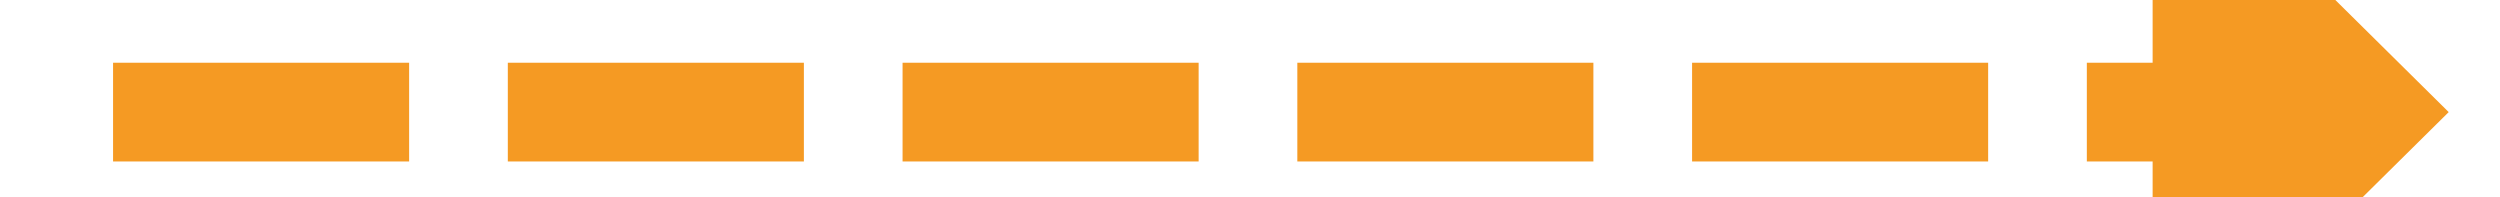 ﻿<?xml version="1.0" encoding="utf-8"?>
<svg version="1.1" xmlns:xlink="http://www.w3.org/1999/xlink" width="76px" height="6px" preserveAspectRatio="xMinYMid meet" viewBox="1138 787  76 4" xmlns="http://www.w3.org/2000/svg">
  <g transform="matrix(0.899 -0.438 0.438 0.899 -226.857 595.376 )">
    <path d="M 1203 798.4  L 1212 789.5  L 1203 780.6  L 1203 798.4  Z " fill-rule="nonzero" fill="#f59a23" stroke="none" transform="matrix(0.899 0.438 -0.438 0.899 465.101 -435.806 )" />
    <path d="M 1141 789.5  L 1205 789.5  " stroke-width="3" stroke-dasharray="9,3" stroke="#f59a23" fill="none" transform="matrix(0.899 0.438 -0.438 0.899 465.101 -435.806 )" />
  </g>
</svg>